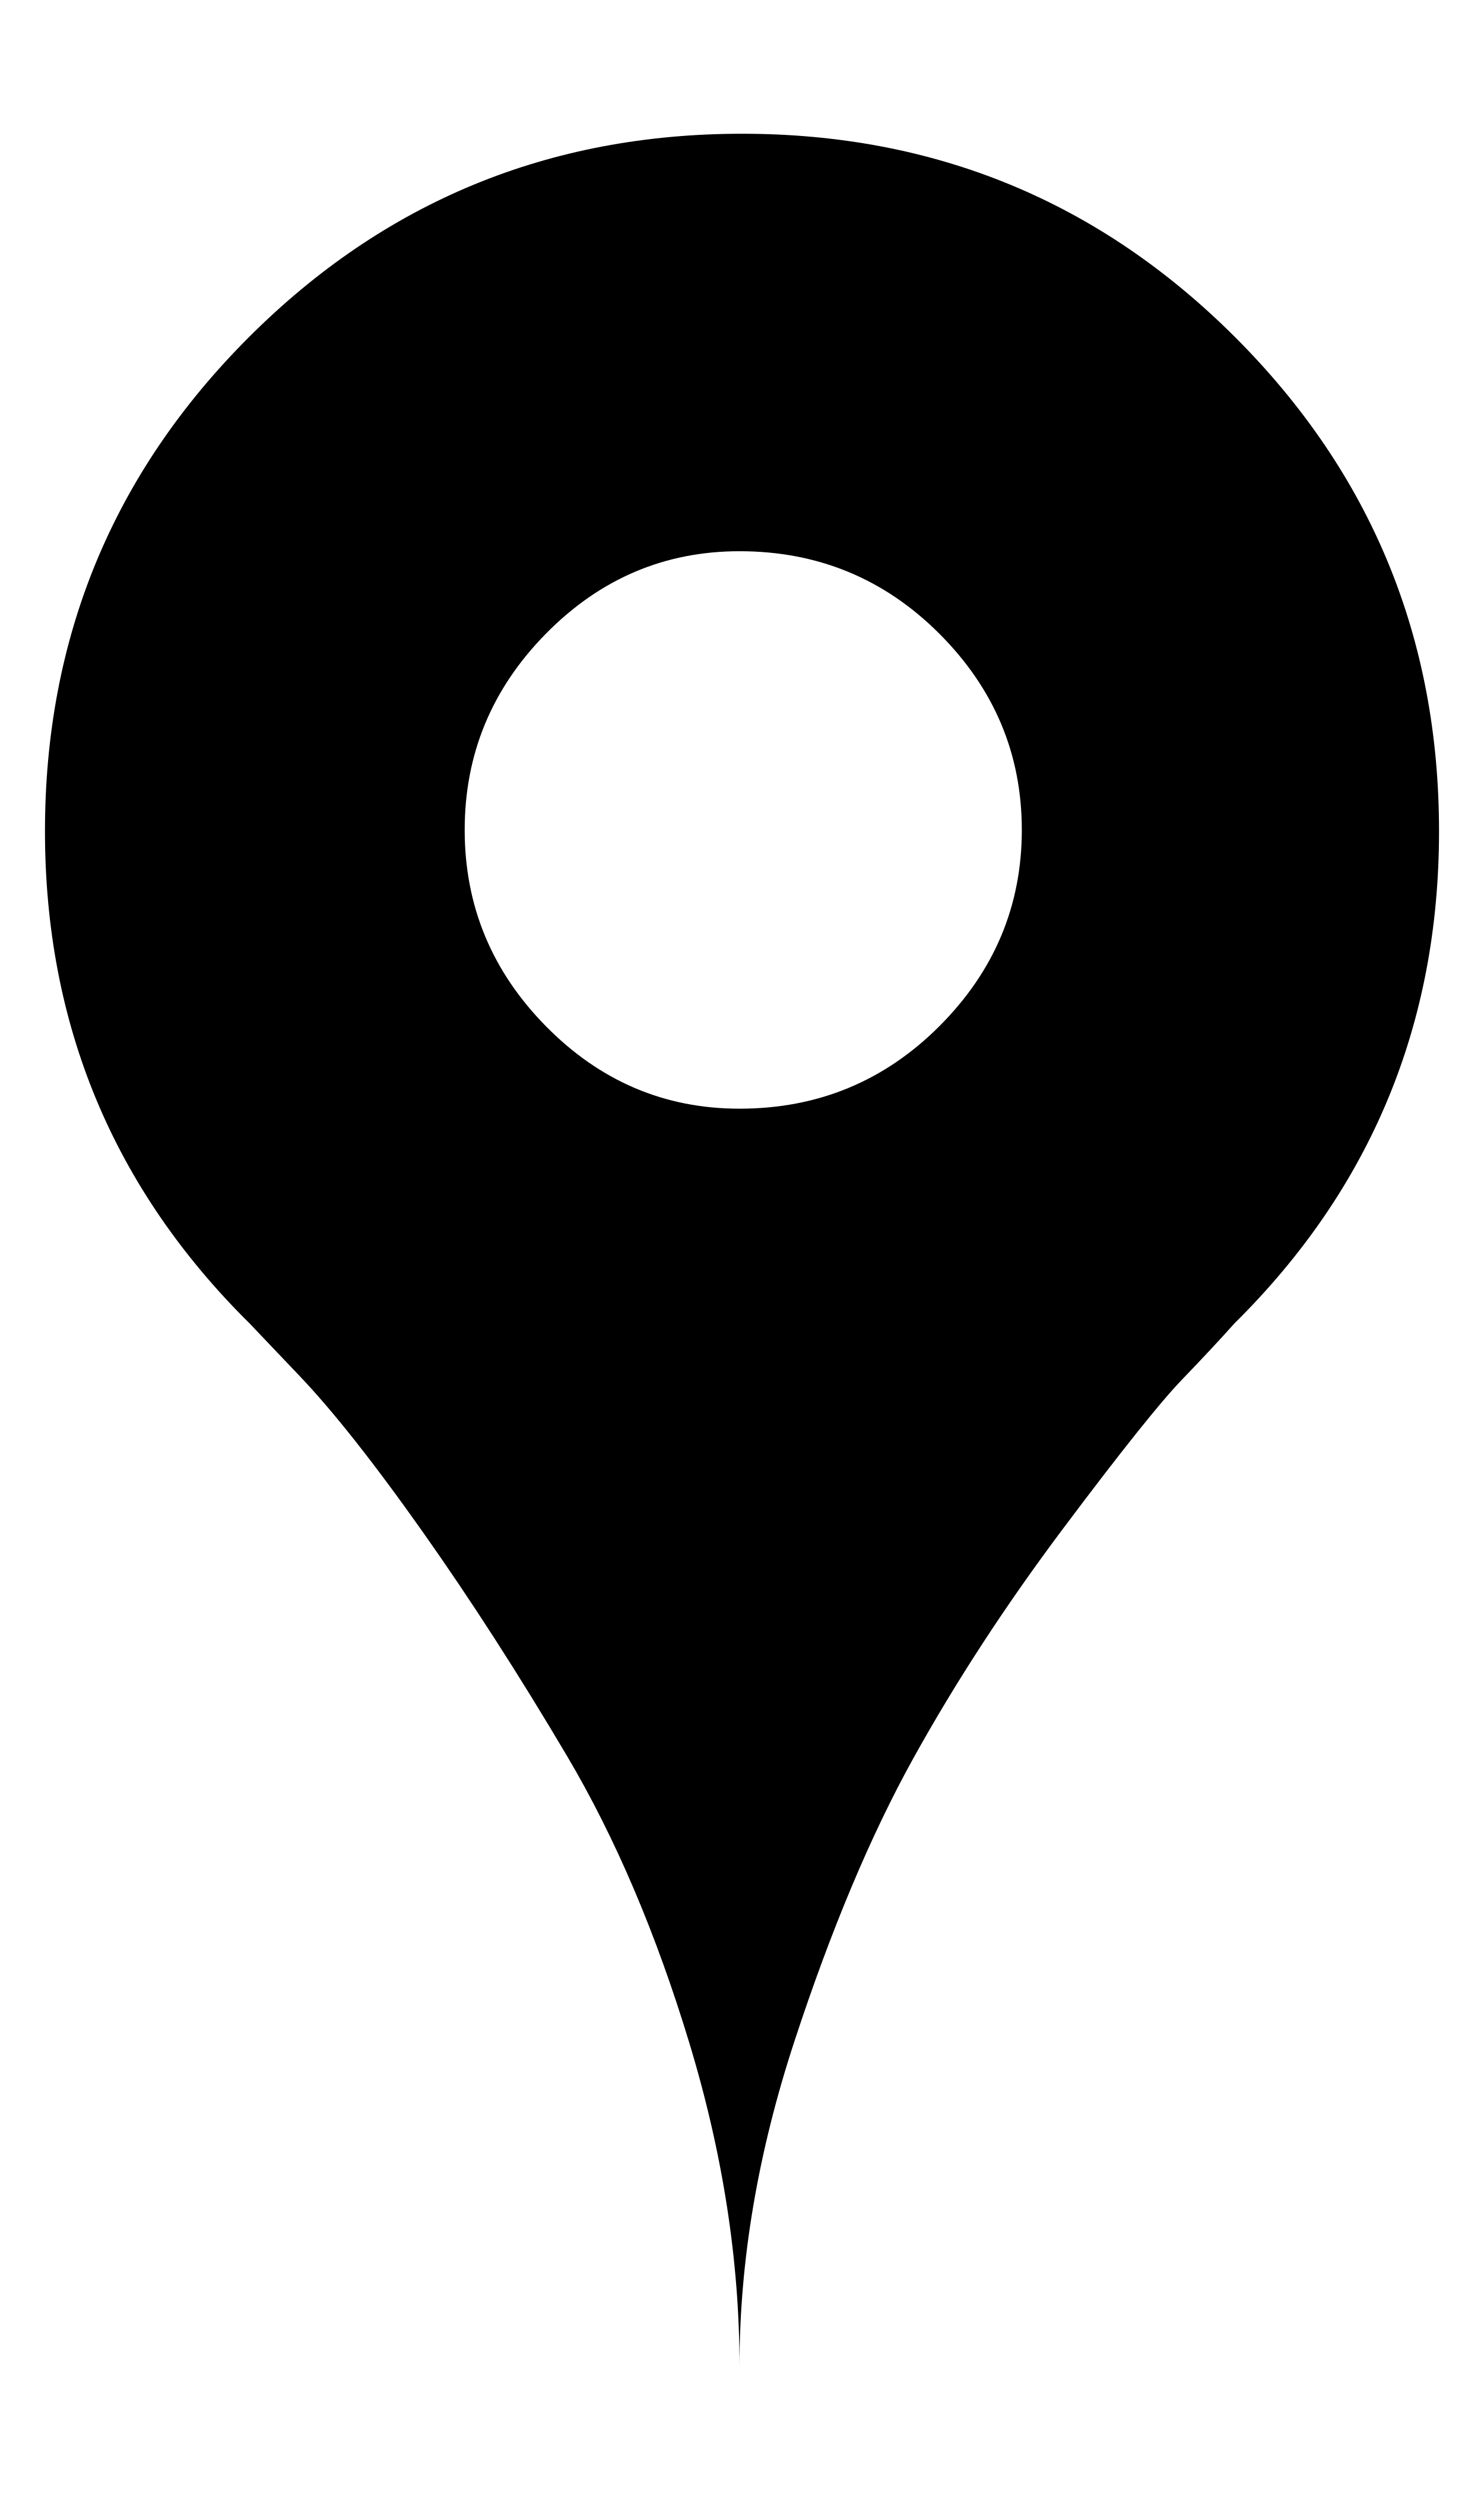 <svg height="1000" width="594" xmlns="http://www.w3.org/2000/svg"><path d="M494.5 135q81.5 81.5 81.5 197.5t-82 197q-8 9 -21 22.5t-47.5 59.5 -60 92 -47.5 113 -22 130q0 -63 -20 -129t-49 -115 -58 -90 -49 -62l-20 -21q-82 -81 -82 -197t81.5 -197.5 197.5 -81.5 197.5 81.5zm-198.5 308.5q47 0 80 -33t33 -78.5 -33 -78.5 -80 -33q-45 0 -77.5 33t-32.5 78.5 32.5 78.5 77.5 33z"/></svg>
